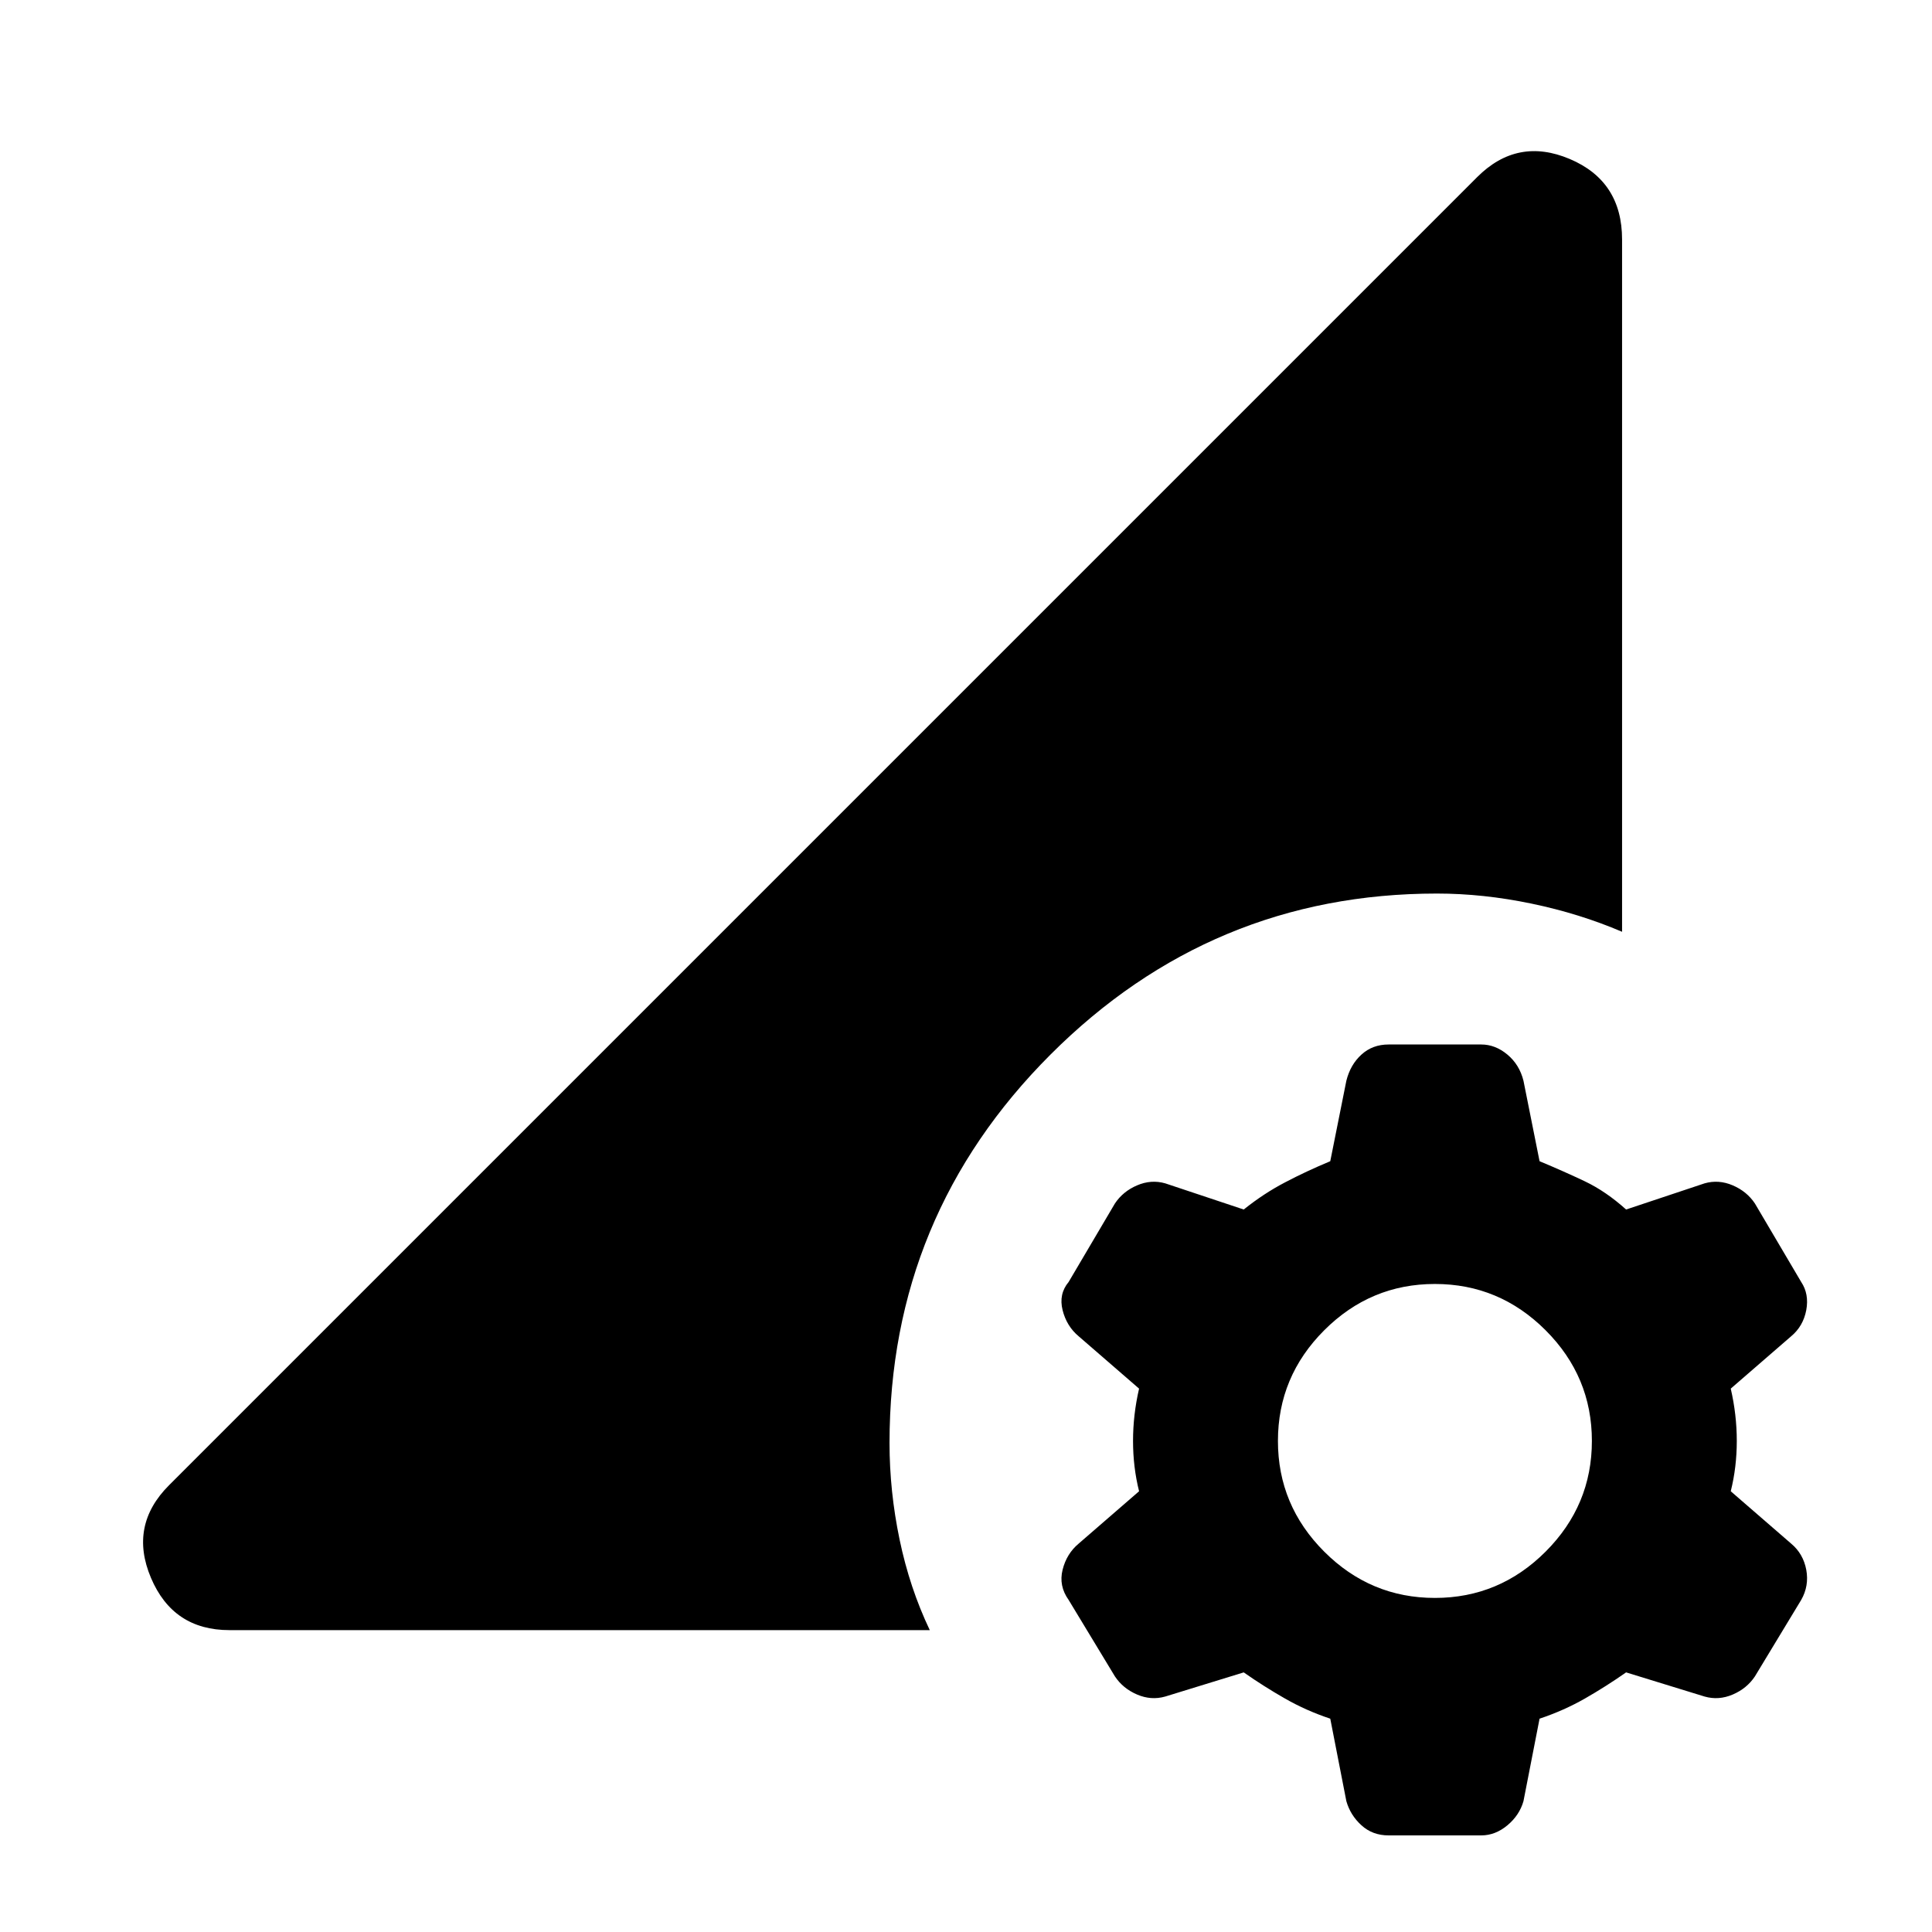<svg xmlns="http://www.w3.org/2000/svg" height="24" width="24"><path d="M17.25 22.8Q17.05 22.8 16.913 22.675Q16.775 22.55 16.725 22.375L16.525 21.35Q16.225 21.25 15.963 21.1Q15.7 20.95 15.45 20.775L14.475 21.075Q14.3 21.125 14.125 21.05Q13.95 20.975 13.85 20.825L13.275 19.875Q13.15 19.7 13.2 19.5Q13.25 19.3 13.4 19.175L14.15 18.525Q14.075 18.225 14.075 17.9Q14.075 17.575 14.15 17.25L13.4 16.6Q13.25 16.475 13.2 16.275Q13.15 16.075 13.275 15.925L13.85 14.95Q13.95 14.8 14.125 14.725Q14.3 14.65 14.475 14.7L15.45 15.025Q15.7 14.825 15.963 14.688Q16.225 14.55 16.525 14.425L16.725 13.425Q16.775 13.225 16.913 13.1Q17.05 12.975 17.25 12.975H18.4Q18.575 12.975 18.725 13.1Q18.875 13.225 18.925 13.425L19.125 14.425Q19.425 14.55 19.688 14.675Q19.95 14.8 20.2 15.025L21.175 14.7Q21.35 14.65 21.525 14.725Q21.7 14.8 21.8 14.95L22.375 15.925Q22.475 16.075 22.438 16.275Q22.4 16.475 22.25 16.6L21.5 17.25Q21.575 17.575 21.575 17.9Q21.575 18.225 21.5 18.525L22.25 19.175Q22.4 19.3 22.438 19.5Q22.475 19.7 22.375 19.875L21.8 20.825Q21.7 20.975 21.525 21.05Q21.35 21.125 21.175 21.075L20.2 20.775Q19.95 20.95 19.688 21.1Q19.425 21.25 19.125 21.35L18.925 22.375Q18.875 22.55 18.725 22.675Q18.575 22.8 18.4 22.8ZM17.825 19.85Q18.625 19.85 19.2 19.275Q19.775 18.7 19.775 17.9Q19.775 17.1 19.2 16.525Q18.625 15.95 17.825 15.95Q17.025 15.95 16.45 16.525Q15.875 17.1 15.875 17.9Q15.875 18.7 16.45 19.275Q17.025 19.85 17.825 19.85ZM2.85 20.25Q2.15 20.25 1.875 19.6Q1.6 18.95 2.1 18.45L18.35 2.2Q18.85 1.7 19.5 1.975Q20.15 2.25 20.15 2.975V11.575Q19.625 11.35 19.025 11.225Q18.425 11.1 17.85 11.1Q15.05 11.1 13.05 13.1Q11.05 15.1 11.05 17.925Q11.05 18.525 11.175 19.125Q11.3 19.725 11.55 20.25Z"/></svg>
